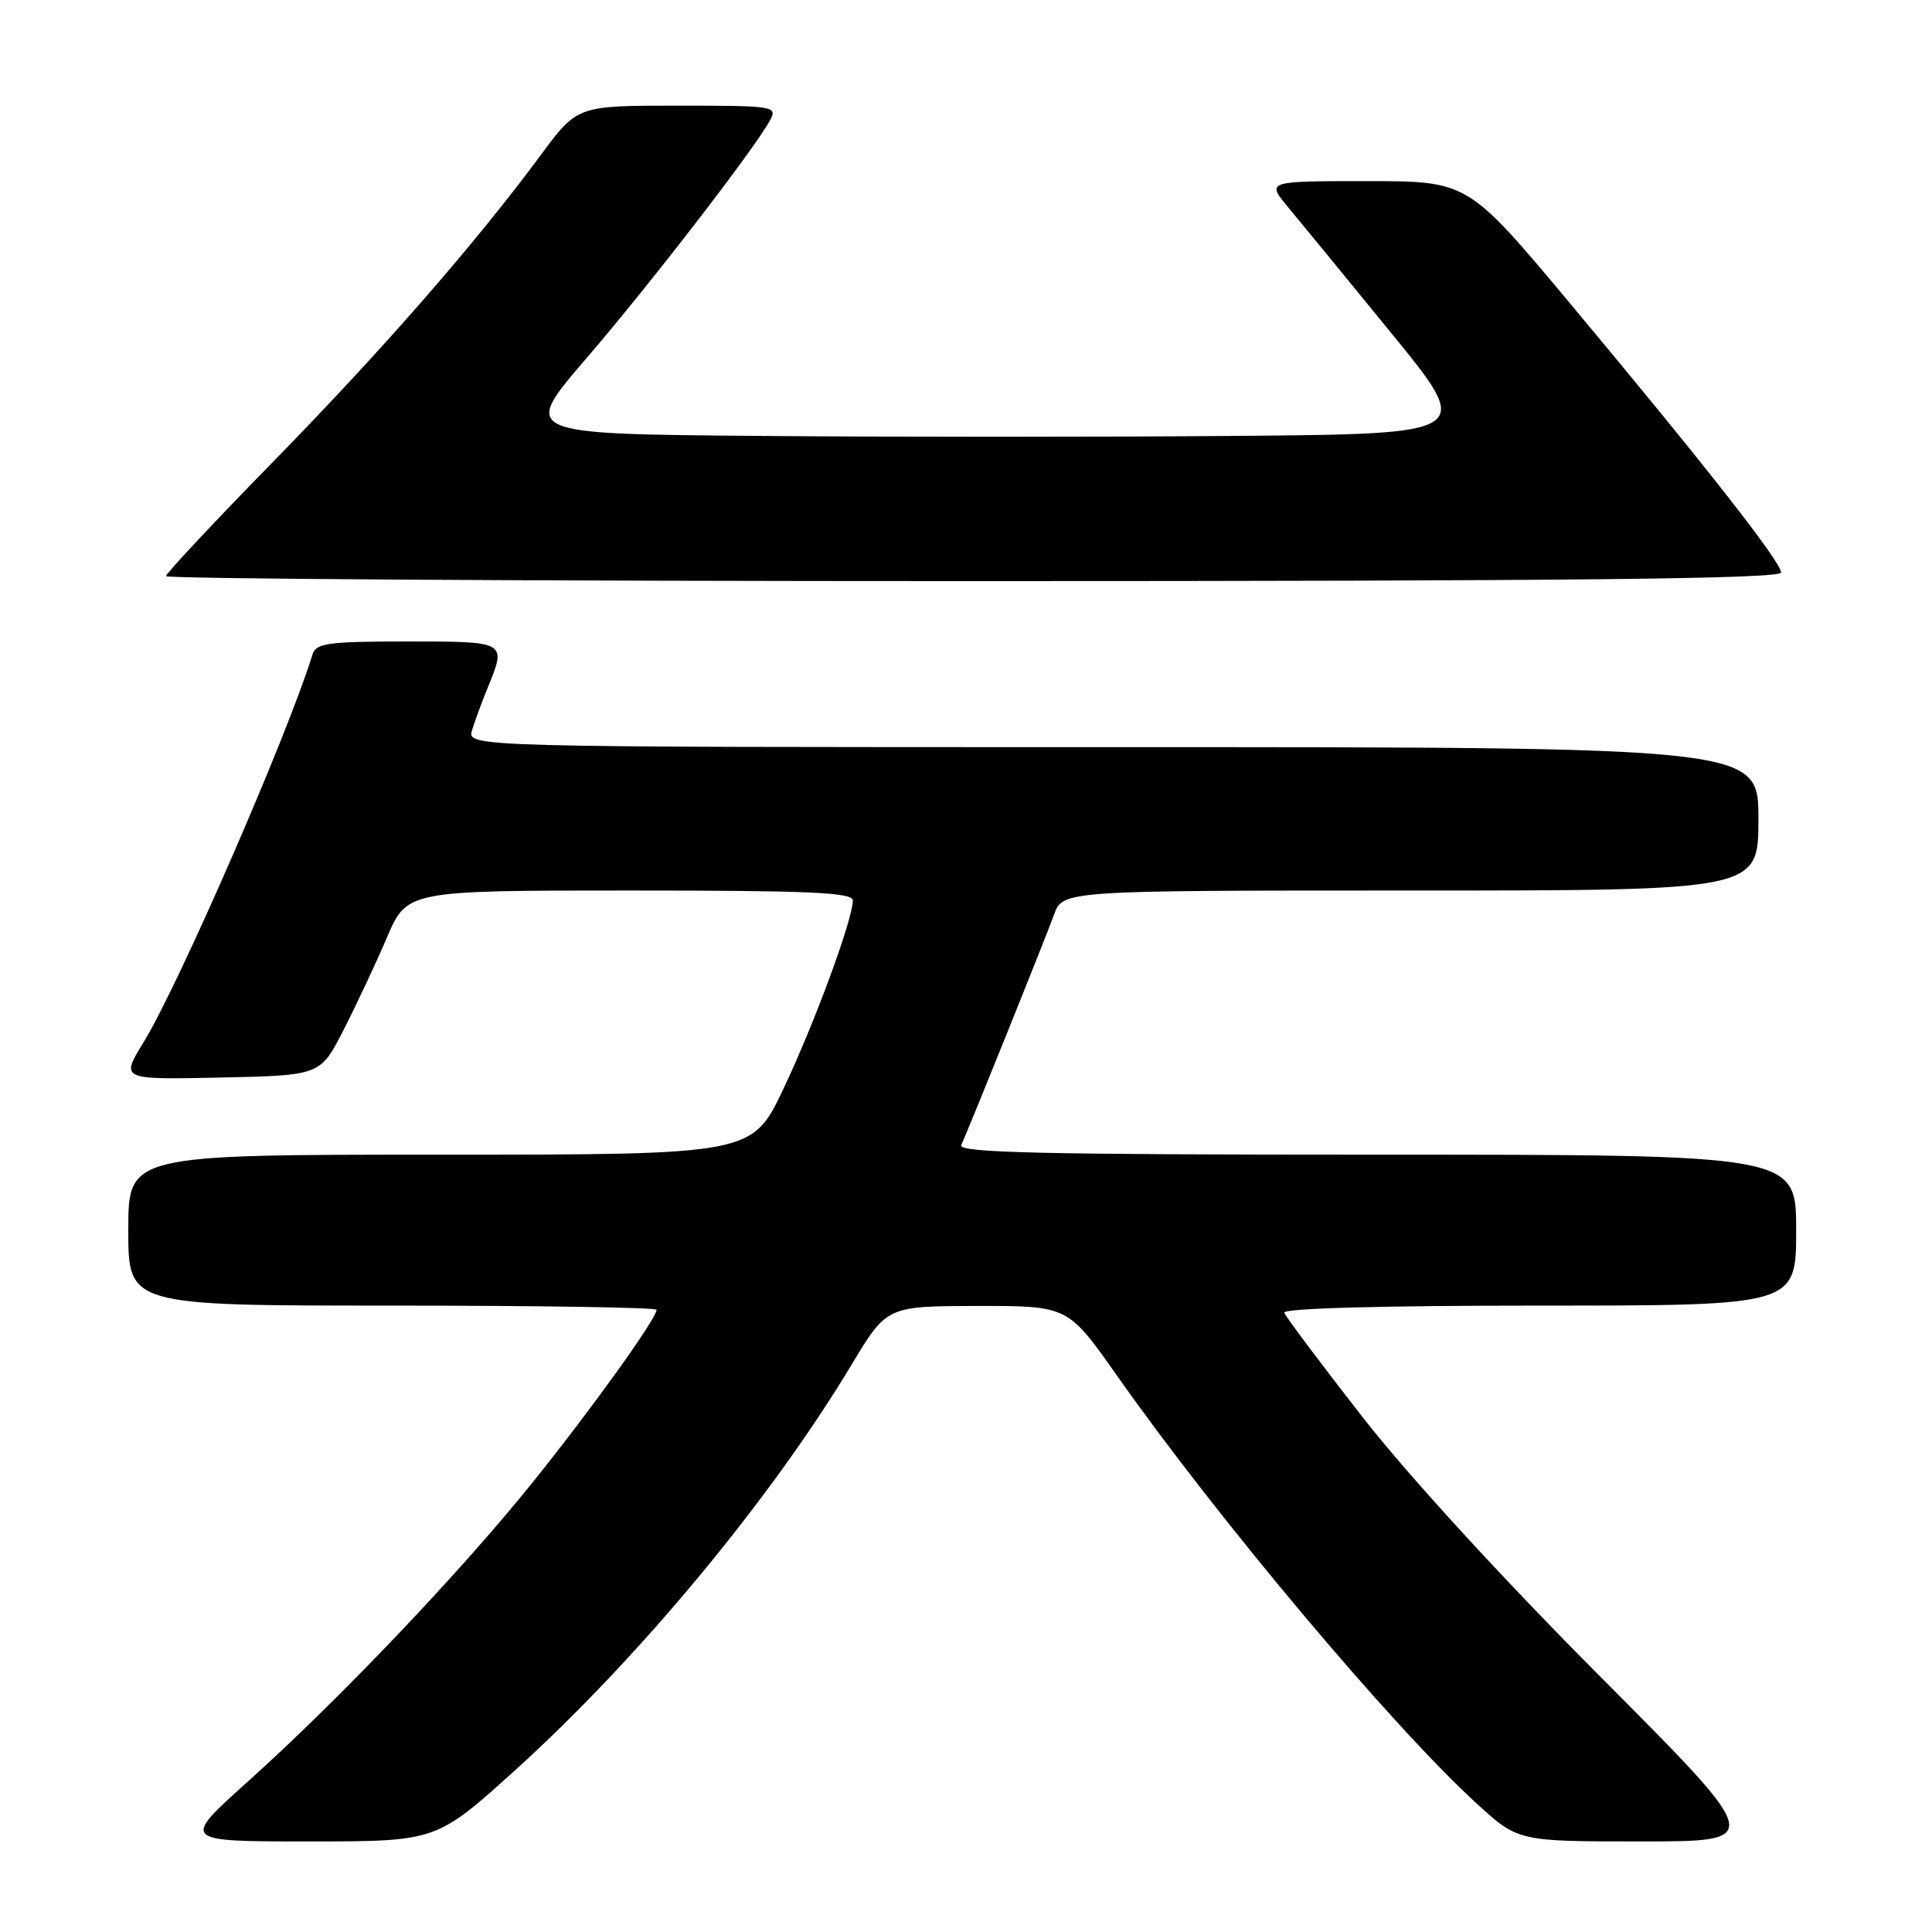 <?xml version="1.0" encoding="UTF-8" standalone="no"?>
<!DOCTYPE svg PUBLIC "-//W3C//DTD SVG 1.1//EN" "http://www.w3.org/Graphics/SVG/1.1/DTD/svg11.dtd" >
<svg xmlns="http://www.w3.org/2000/svg" xmlns:xlink="http://www.w3.org/1999/xlink" version="1.1" viewBox="0 0 256 256">
 <g >
 <path fill="currentColor"
d=" M 68.24 234.58 C 84.60 219.78 102.07 198.73 112.82 180.86 C 117.50 173.07 117.50 173.07 129.50 173.05 C 141.50 173.03 141.50 173.03 148.00 182.27 C 161.35 201.24 184.45 228.73 195.65 238.96 C 201.16 244.00 201.16 244.00 217.48 244.00 C 233.80 244.00 233.80 244.00 212.13 222.25 C 199.05 209.12 186.50 195.42 180.48 187.69 C 174.99 180.65 170.35 174.46 170.17 173.94 C 169.96 173.36 182.97 173.00 203.92 173.00 C 238.00 173.00 238.00 173.00 238.00 163.00 C 238.00 153.00 238.00 153.00 182.39 153.00 C 138.27 153.00 126.90 152.74 127.36 151.75 C 128.43 149.42 138.49 124.43 139.66 121.21 C 140.83 118.00 140.83 118.00 186.91 118.00 C 233.00 118.00 233.00 118.00 233.00 108.50 C 233.00 99.00 233.00 99.00 147.43 99.00 C 61.87 99.00 61.87 99.00 62.55 96.75 C 62.93 95.51 63.86 92.98 64.62 91.13 C 67.14 84.97 67.19 85.00 53.97 85.00 C 43.38 85.00 41.87 85.21 41.40 86.75 C 38.09 97.46 23.65 130.59 19.00 138.15 C 15.98 143.06 15.98 143.06 29.21 142.78 C 42.44 142.50 42.44 142.50 45.51 136.50 C 47.20 133.20 49.79 127.69 51.26 124.25 C 53.94 118.00 53.94 118.00 83.47 118.00 C 107.32 118.00 113.00 118.25 113.00 119.32 C 113.00 121.83 107.96 135.52 103.82 144.25 C 99.67 153.00 99.67 153.00 58.33 153.00 C 17.00 153.00 17.00 153.00 17.00 163.00 C 17.00 173.00 17.00 173.00 52.00 173.00 C 71.25 173.00 87.00 173.25 87.00 173.55 C 87.00 174.71 78.50 186.56 70.66 196.32 C 61.06 208.27 45.04 225.11 32.76 236.14 C 24.02 244.00 24.02 244.00 40.92 244.00 C 57.81 244.00 57.81 244.00 68.24 234.58 Z  M 236.00 75.86 C 236.00 74.46 225.96 61.66 208.08 40.25 C 194.50 24.00 194.50 24.00 181.15 24.00 C 167.81 24.00 167.81 24.00 170.65 27.42 C 172.22 29.30 178.40 36.84 184.38 44.17 C 195.26 57.50 195.26 57.50 163.63 57.76 C 146.23 57.91 117.84 57.91 100.54 57.76 C 69.08 57.50 69.08 57.50 77.68 47.50 C 86.18 37.62 100.06 19.62 102.05 15.91 C 103.03 14.07 102.56 14.00 89.79 14.00 C 76.50 14.00 76.50 14.00 71.66 20.54 C 62.90 32.37 50.76 46.28 36.28 61.09 C 28.42 69.12 22.00 75.98 22.00 76.34 C 22.00 76.70 70.15 77.00 129.00 77.00 C 208.30 77.00 236.00 76.71 236.00 75.86 Z "/>
</g>
</svg>